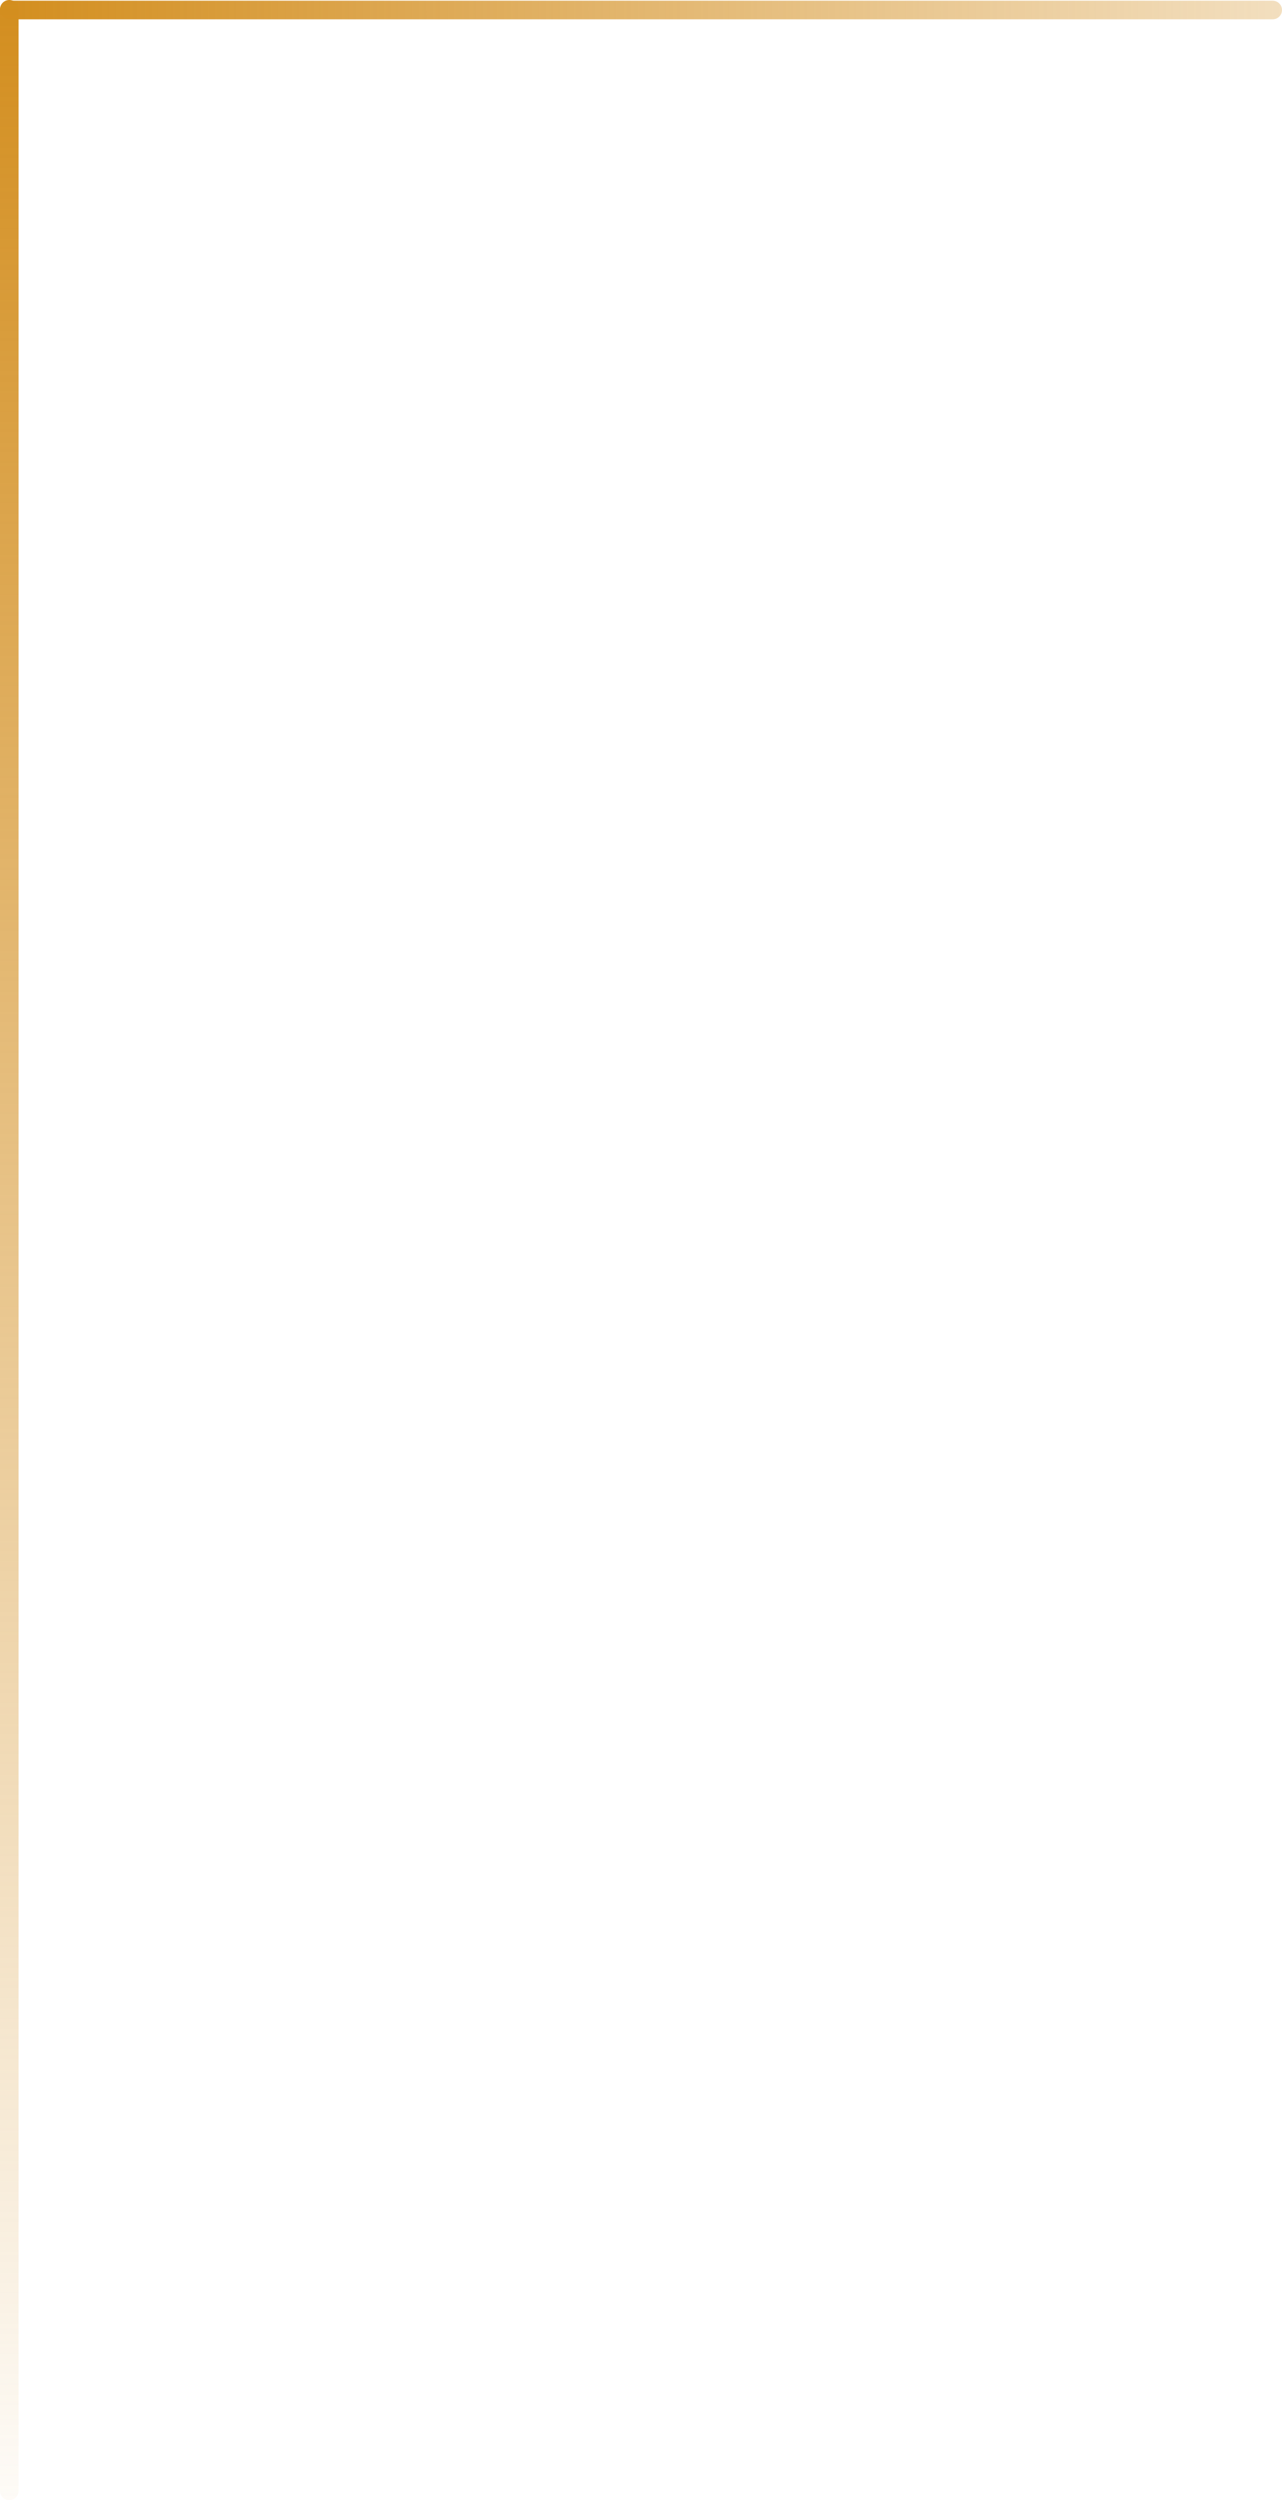 <svg width="138" height="269" fill="none" xmlns="http://www.w3.org/2000/svg"><path stroke="url(#paint0_linear_180_4217)" stroke-width="2" stroke-linecap="round" d="M1 1.078h136"/><path stroke="url(#paint1_linear_180_4217)" stroke-width="2" stroke-linecap="round" d="M1 1v267"/><defs><linearGradient id="paint0_linear_180_4217" x1="0" y1="-2.921" x2="143.136" y2="-3.021" gradientUnits="userSpaceOnUse"><stop stop-color="#D38E1F"/><stop offset="1" stop-color="#D38E1F" stop-opacity=".26"/></linearGradient><linearGradient id="paint1_linear_180_4217" x1="5" y1="0" x2="5.38" y2="279.011" gradientUnits="userSpaceOnUse"><stop stop-color="#D38E1F"/><stop offset="1" stop-color="#D38E1F" stop-opacity="0"/></linearGradient></defs></svg>